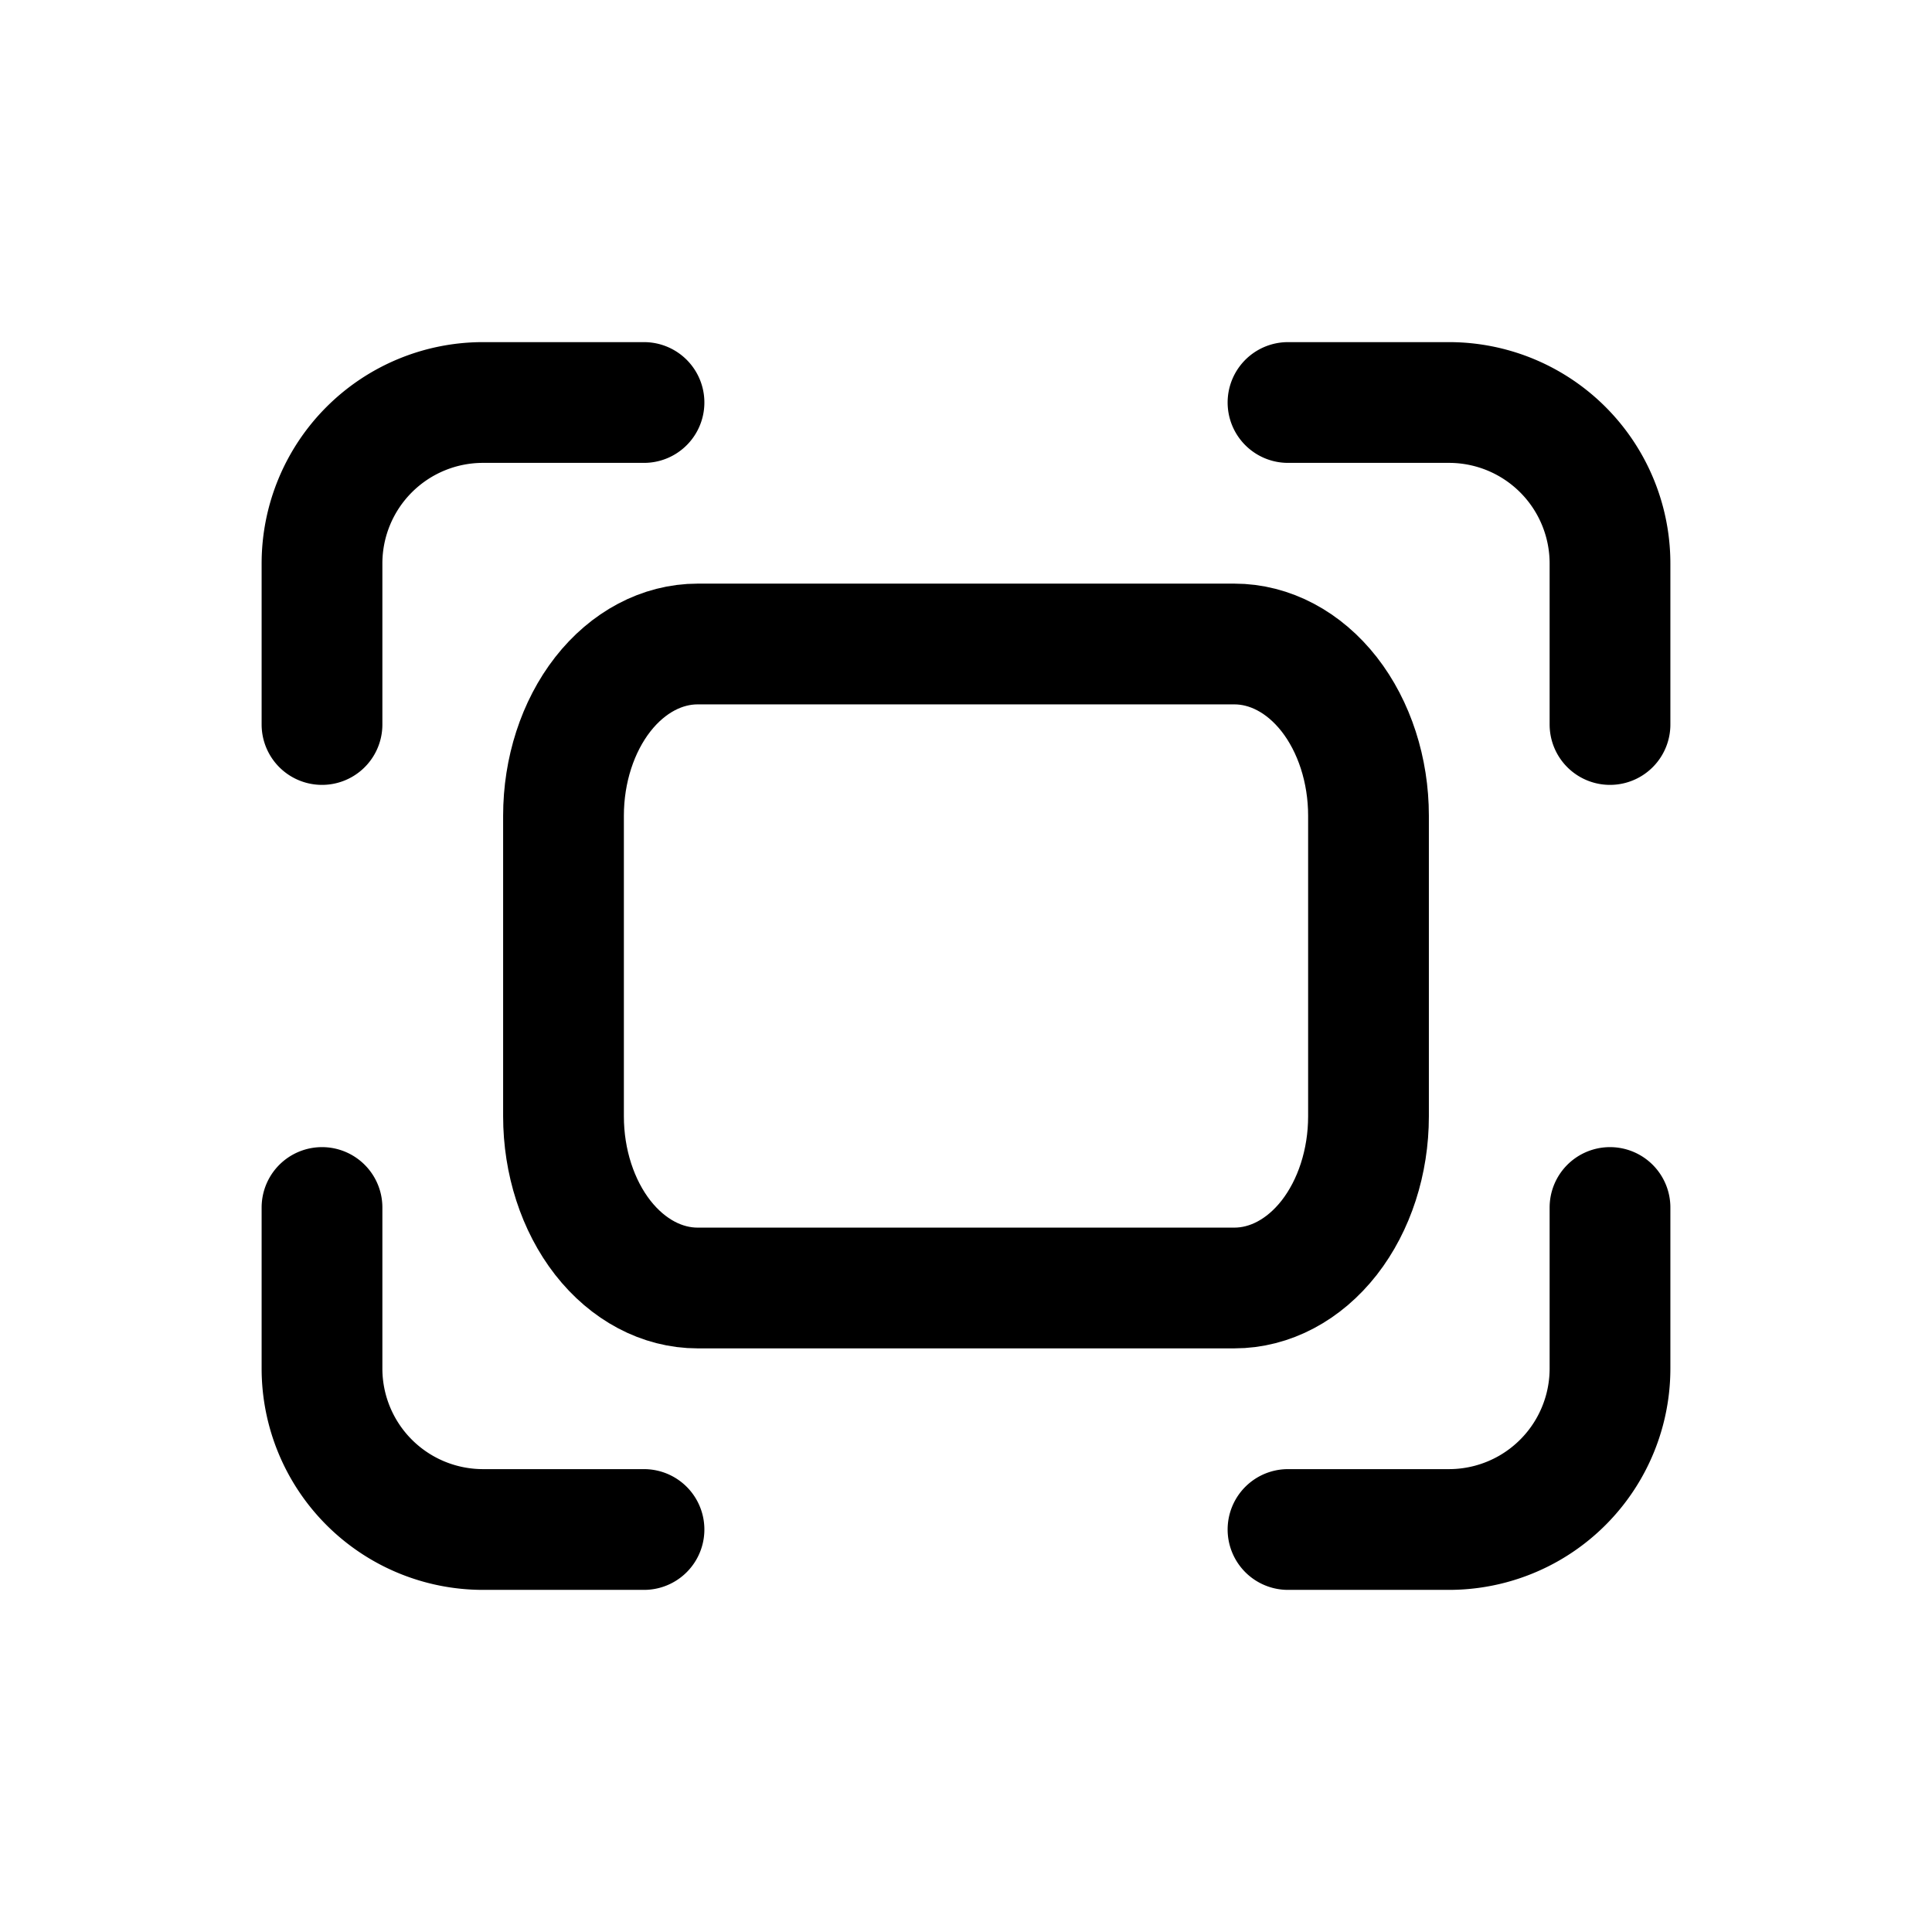 <svg xmlns="http://www.w3.org/2000/svg" fill="none" viewBox="0 0 24 24">
  <path
    stroke="currentColor"
    stroke-linecap="round"
    stroke-linejoin="round"
    stroke-width="1.5"
    d="M7 10.133c0-.565.176-1.108.488-1.508.313-.4.737-.625 1.179-.625h6.666c.442 0 .866.225 1.179.625.312.4.488.943.488 1.508v3.734c0 .565-.176 1.108-.488 1.508-.313.4-.737.625-1.179.625H8.667c-.442 0-.866-.225-1.179-.625-.312-.4-.488-.943-.488-1.508v-3.734Z"
  />
  <path
    stroke="currentColor"
    stroke-linecap="round"
    stroke-width="1.5"
    d="M16 5h2a2 2 0 0 1 2 2v2M16 19h2a2 2 0 0 0 2-2v-2M8 5H6a2 2 0 0 0-2 2v2M8 19H6a2 2 0 0 1-2-2v-2"
  />
</svg>
